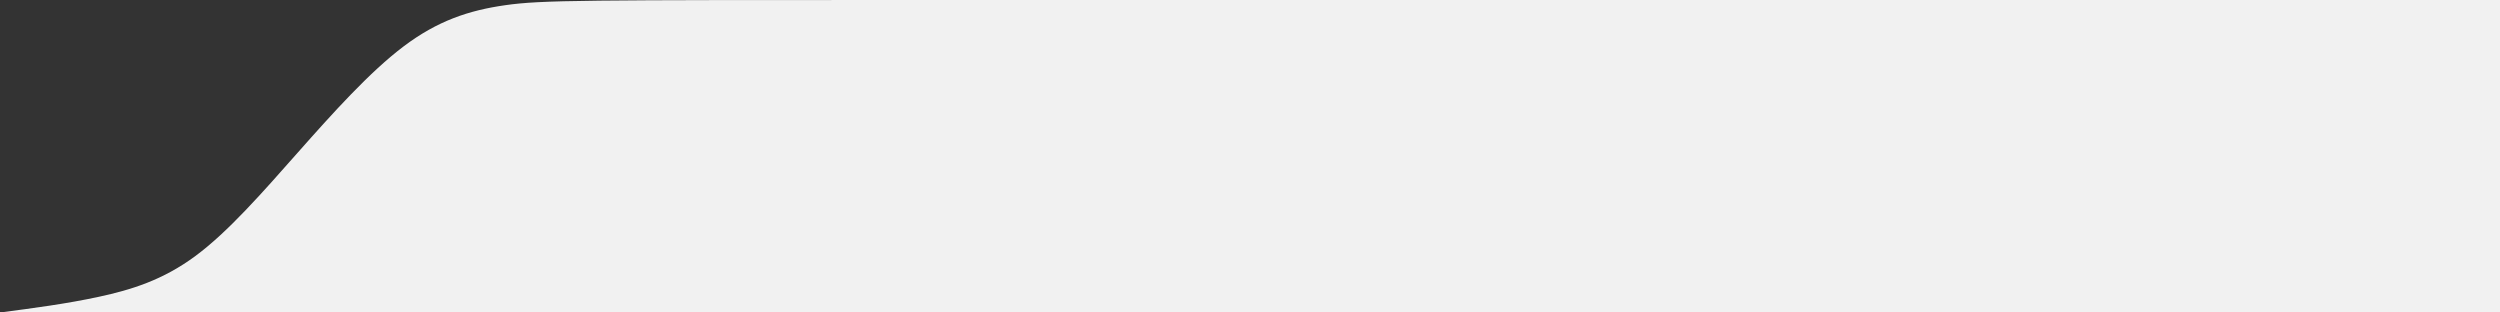 <?xml version="1.0" encoding="UTF-8" standalone="no"?>
<!-- Created with Inkscape (http://www.inkscape.org/) -->

<svg
   width="400"
   height="50"
   viewBox="0 0 105.833 13.229"
   version="1.1"
   id="svg1"
   xmlns="http://www.w3.org/2000/svg"
   xmlns:svg="http://www.w3.org/2000/svg">
  <rect x="0" y="0" width="105.833" height="13.229" fill="#333333" stroke="none"/>
  <defs
     id="defs1" />
  <g
     id="layer1">
    <path
       style="fill:#f1f1f1;fill-opacity:1;stroke-width:0.265"
       d="M 99.247,13.292 0,13.229 V -2e-6 L 67.028,-3.3333975e-7 C 81.139,0 82.903,0 84.446,0.22 c 1.543,0.22 2.866,0.661 4.305,1.747 1.438,1.086 2.992,2.816 4.486,4.503 1.494,1.688 2.929,3.333 4.314,4.36 1.385,1.027 2.721,1.436 4.093,1.733 1.372,0.297 2.781,0.481 4.189,0.666"
       id="path11"
       transform="matrix(-1,0,0,1,105.833,0)" />
  </g>
</svg>

